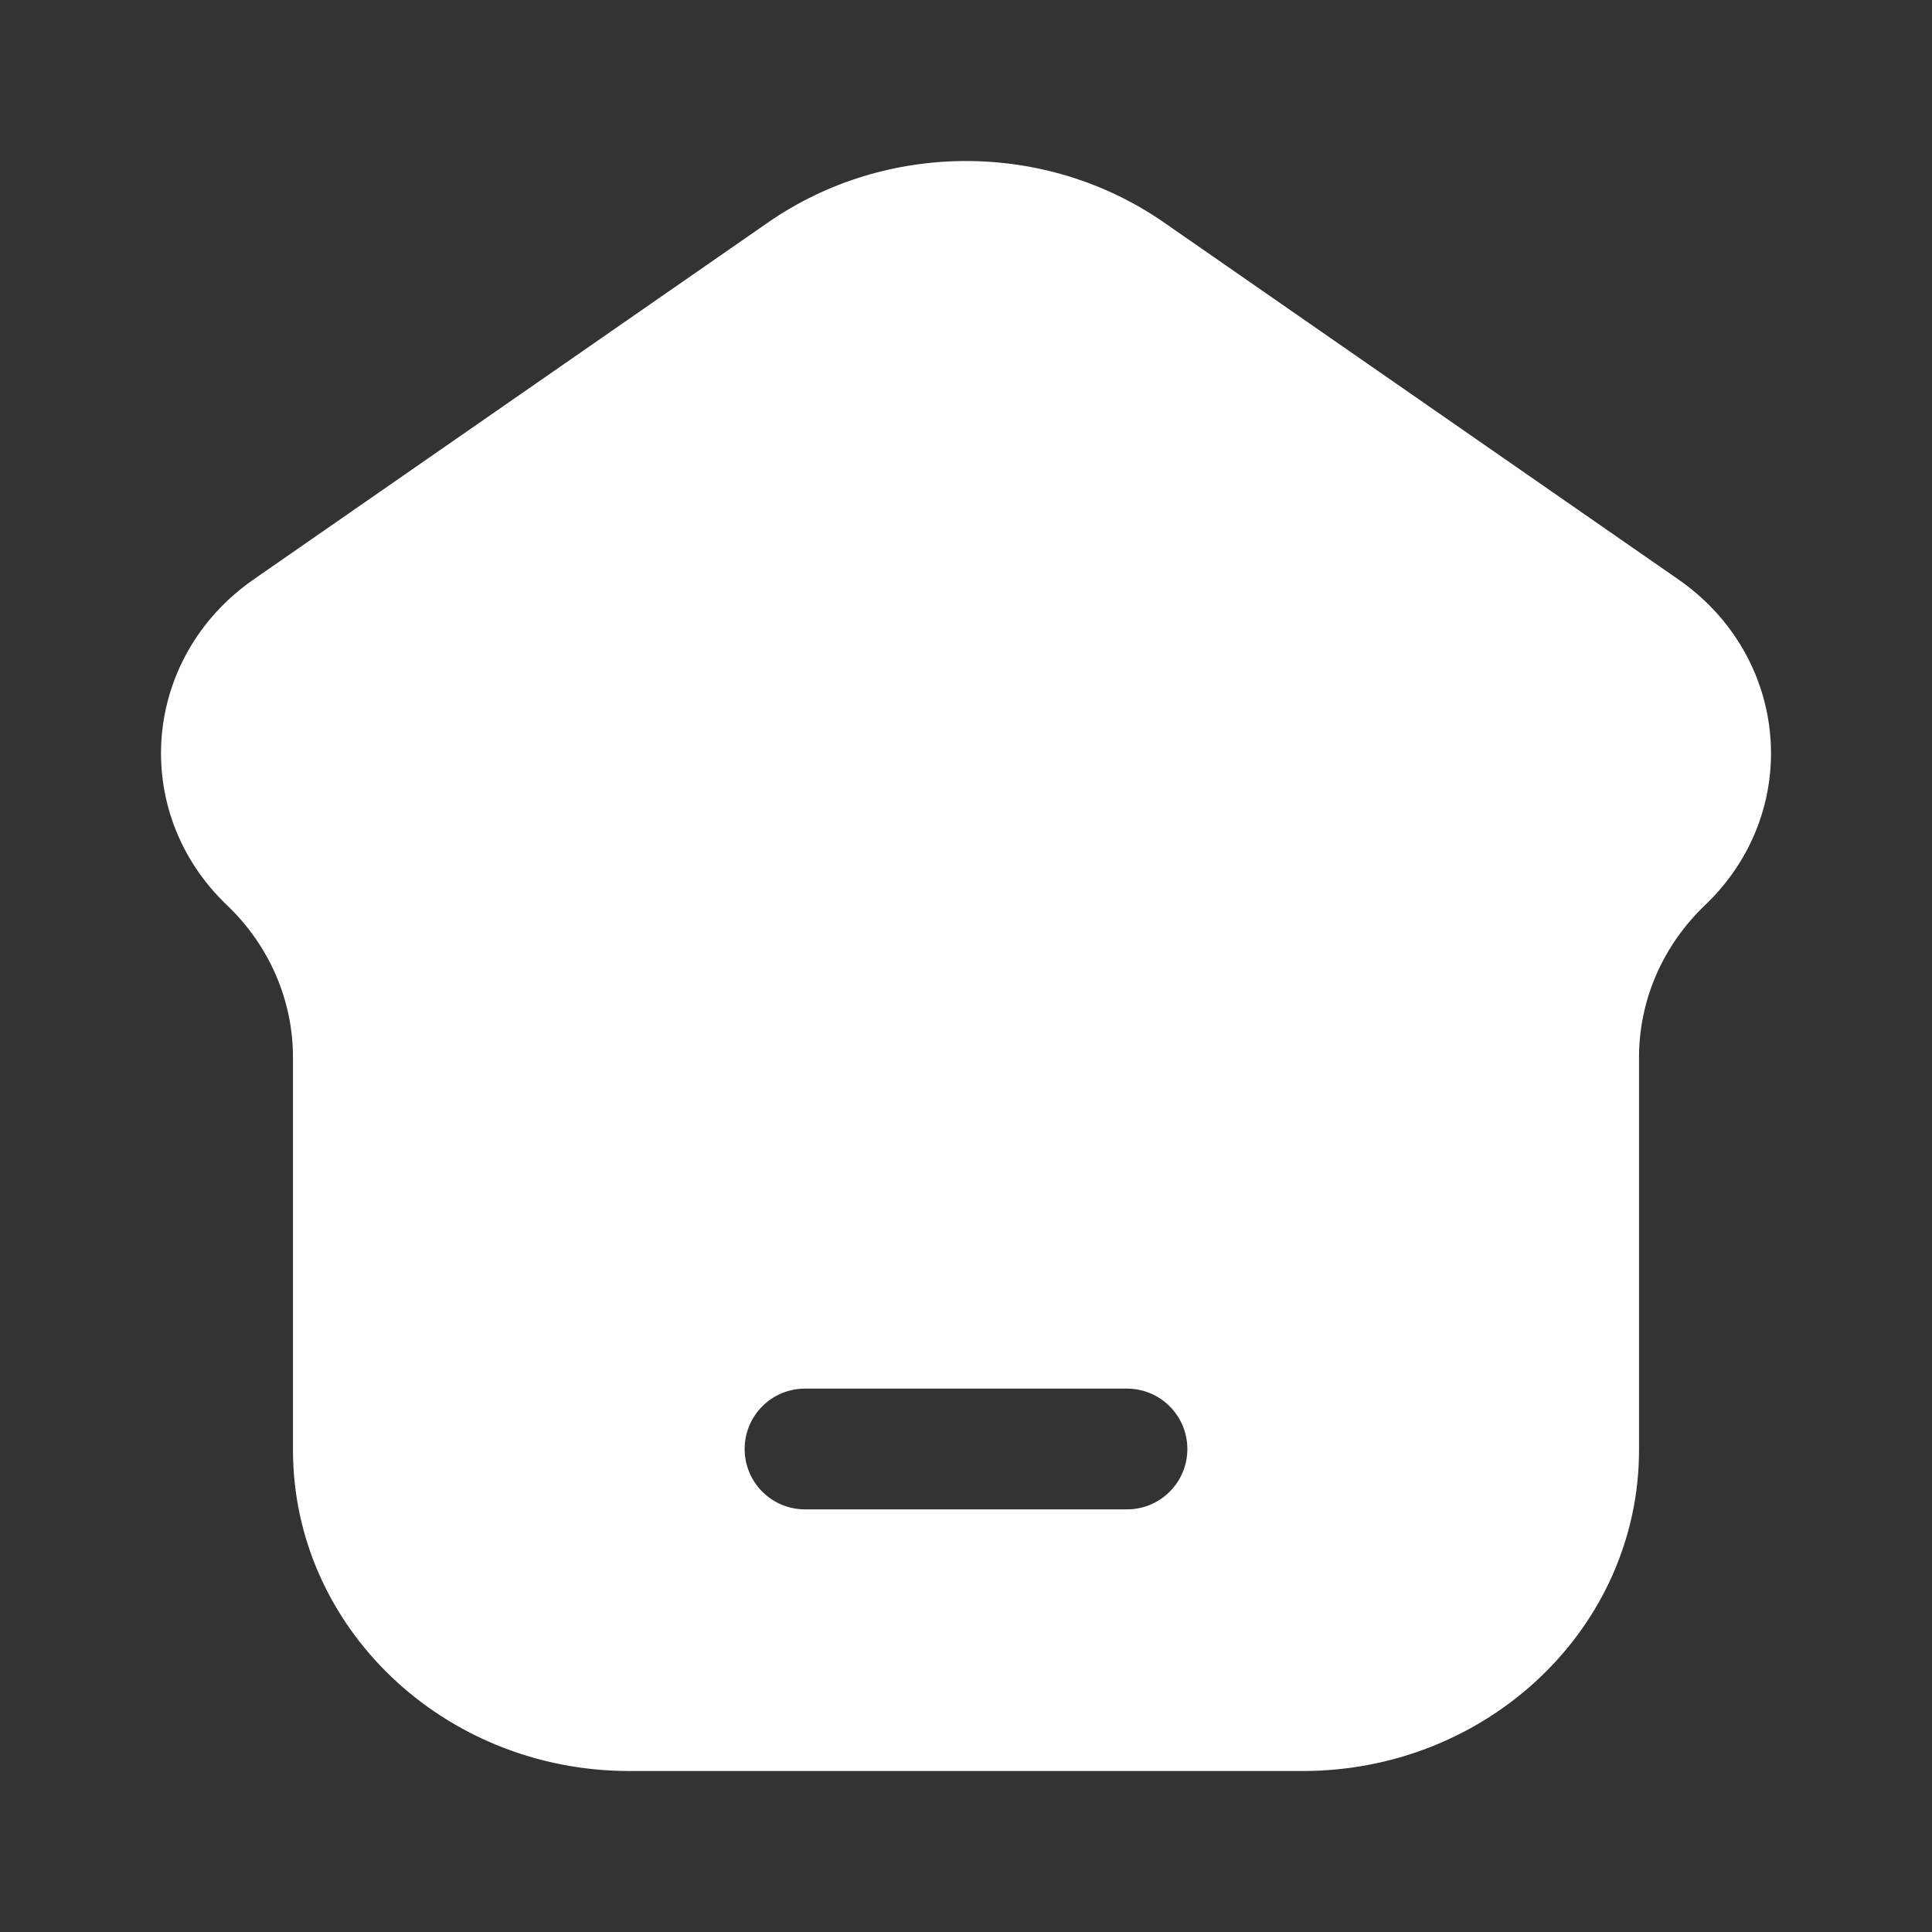 <svg width="28" height="28" viewBox="0 0 28 28" fill="none" xmlns="http://www.w3.org/2000/svg">
<rect x="0" y="0" width="28" height="28" fill="#333333" stroke="none"/>
<path fill-rule="evenodd" clip-rule="evenodd" d="M18.877 25.667H9.123C6.429 25.667 4.246 23.583 4.246 21.013V15.322C4.246 14.496 3.902 13.703 3.29 13.119C1.871 11.765 2.056 9.522 3.678 8.396L11.131 3.224C12.842 2.037 15.158 2.037 16.869 3.224L24.322 8.396C25.945 9.522 26.129 11.765 24.71 13.119C24.098 13.703 23.754 14.496 23.754 15.322V21.013C23.754 23.583 21.571 25.667 18.877 25.667ZM11.667 20.125C11.183 20.125 10.792 20.517 10.792 21C10.792 21.483 11.183 21.875 11.667 21.875H16.333C16.817 21.875 17.208 21.483 17.208 21C17.208 20.517 16.817 20.125 16.333 20.125H11.667Z" fill="white"/>
</svg>

